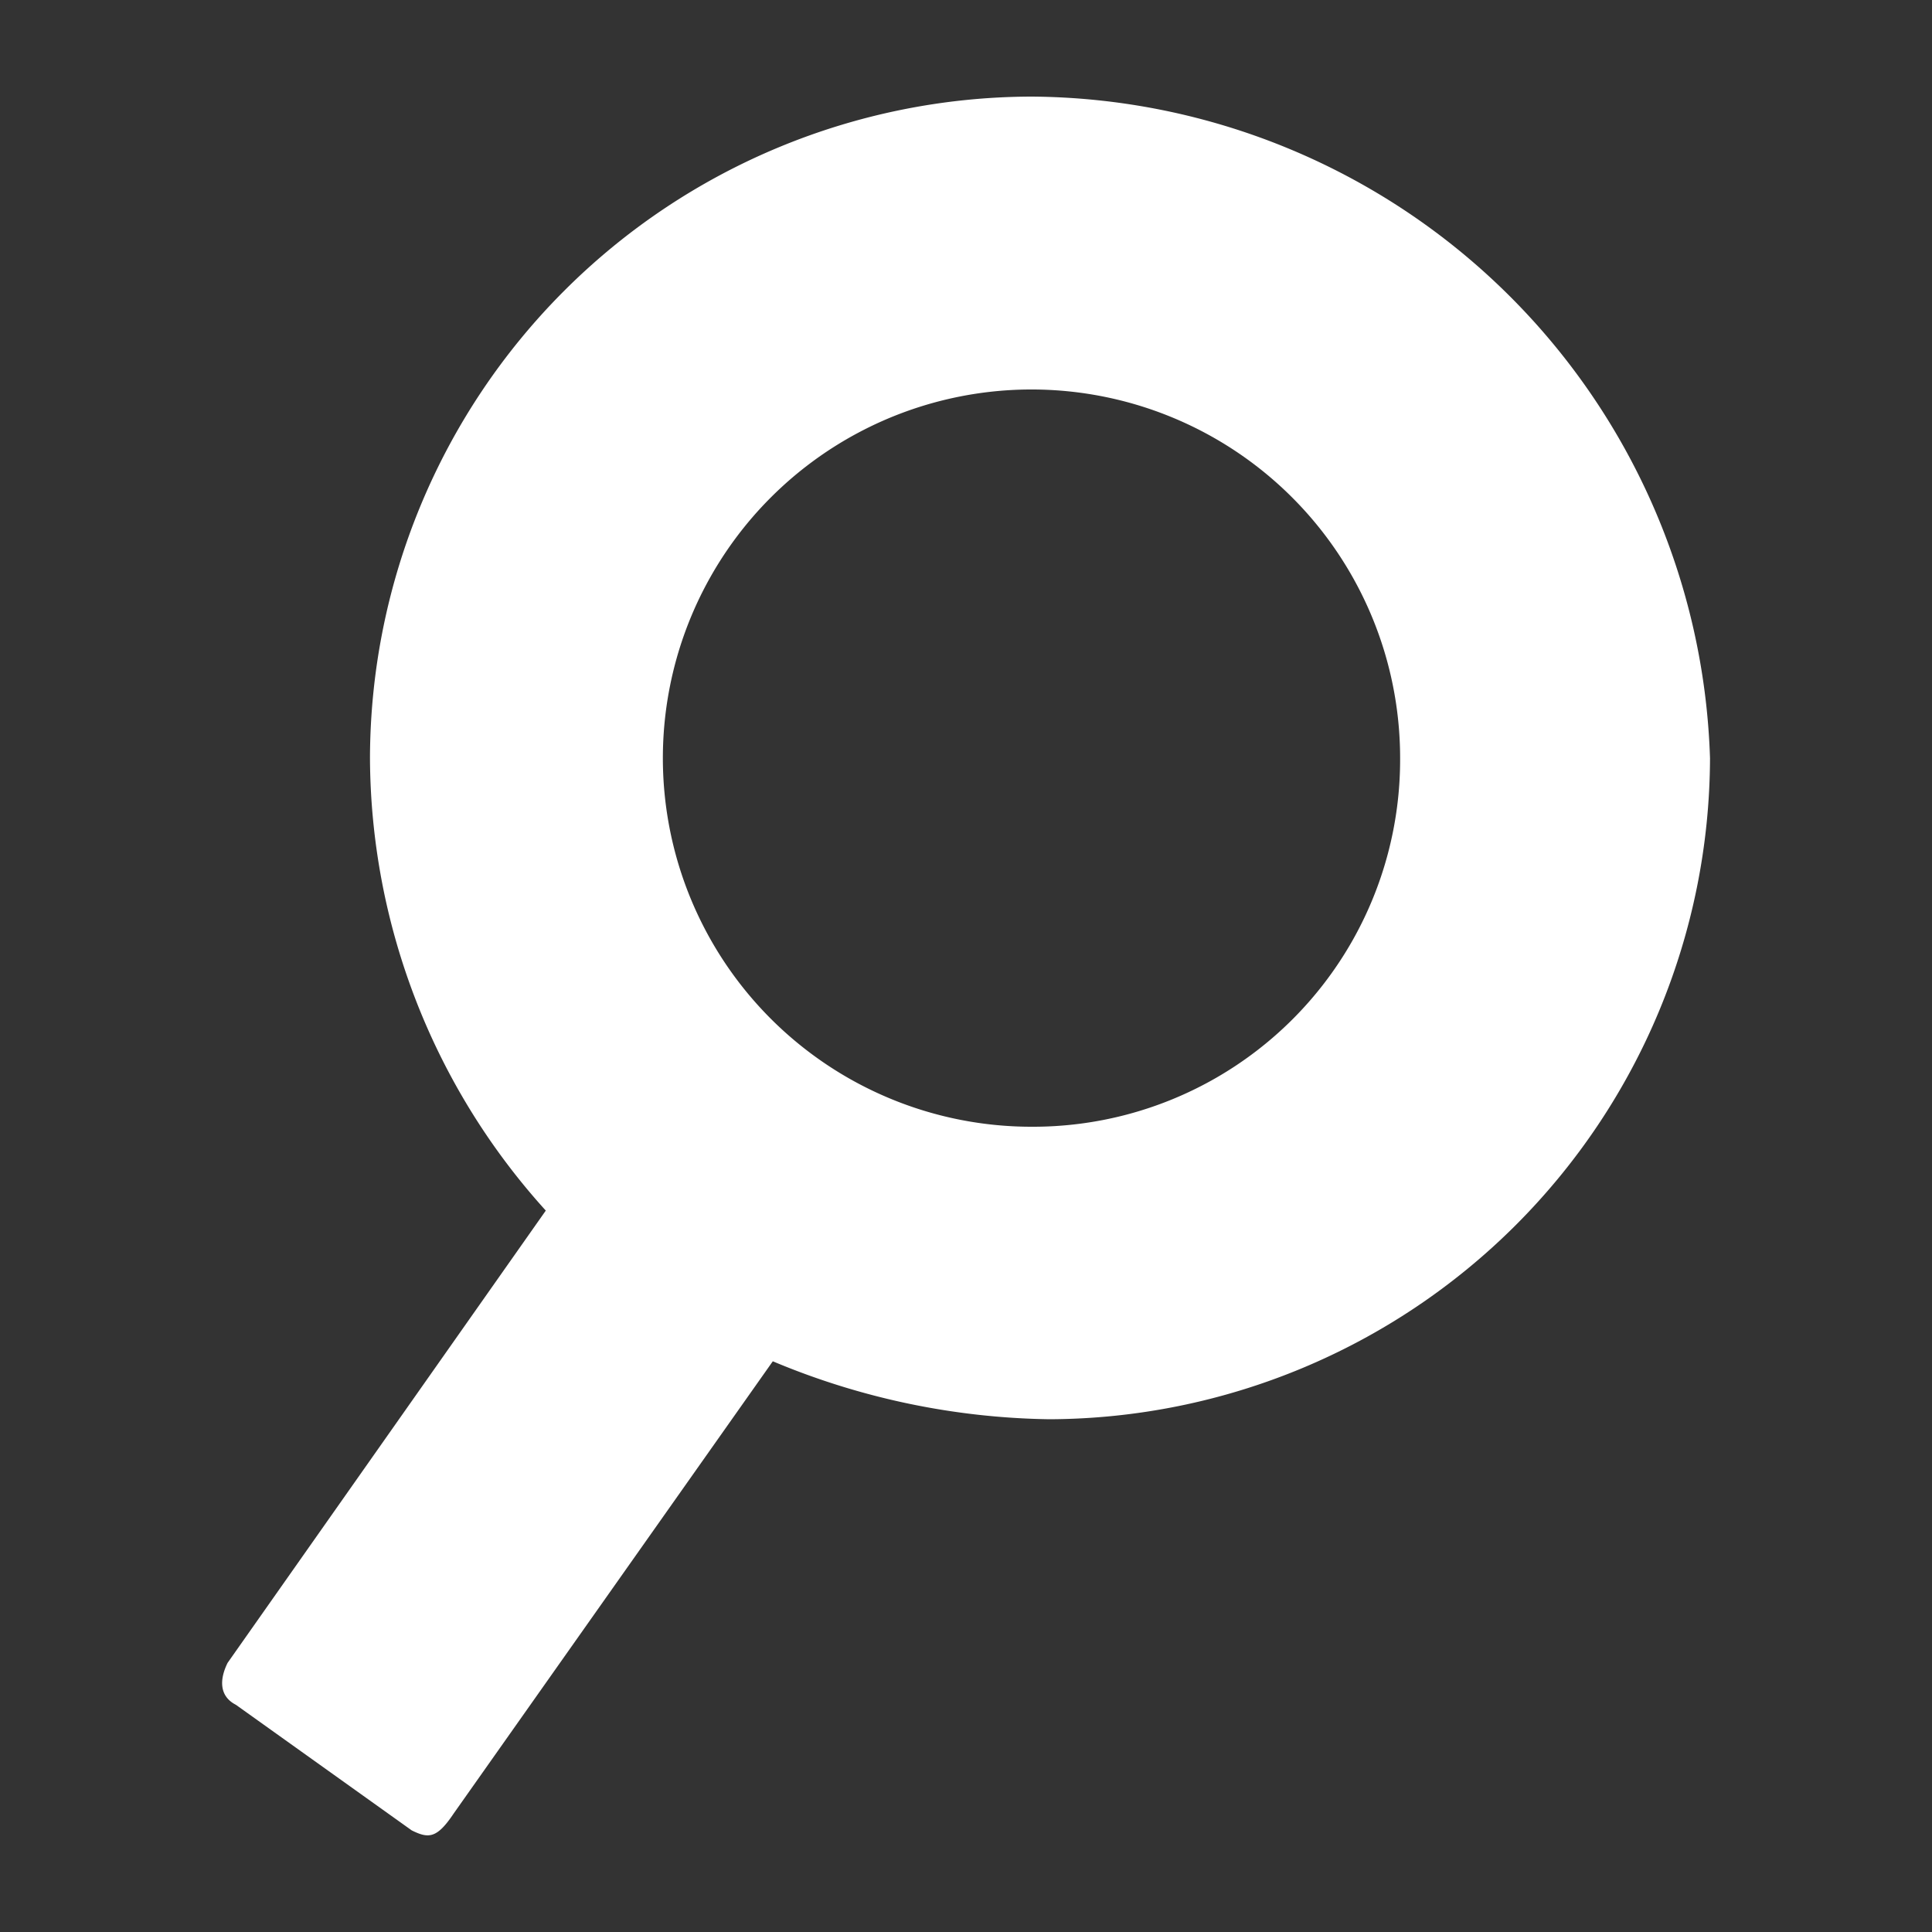<svg id="Layer_1" data-name="Layer 1" xmlns="http://www.w3.org/2000/svg" viewBox="0 0 100 100"><rect x="0" y="0" width="100" height="100" fill="#333333" stroke="none"/><defs><style>.cls-1{fill:#fff;}</style></defs><title>ico_vist.rio</title><path class="cls-1" d="M53.39,5A34.32,34.32,0,0,0,19.15,39.25a35.1,35.1,0,0,0,9.1,23.41h0L11.78,86.07c-0.43.87-.43,1.73,0.43,2.17l9.1,6.5c0.87,0.43,1.3.43,2.17-.87L40,70.46a38.32,38.32,0,0,0,14.31,3A34.32,34.32,0,0,0,88.51,39.25,35.36,35.36,0,0,0,53.39,5Zm0,53.32A19.08,19.08,0,1,1,72.47,39.25,19,19,0,0,1,53.39,58.32Z"/></svg>